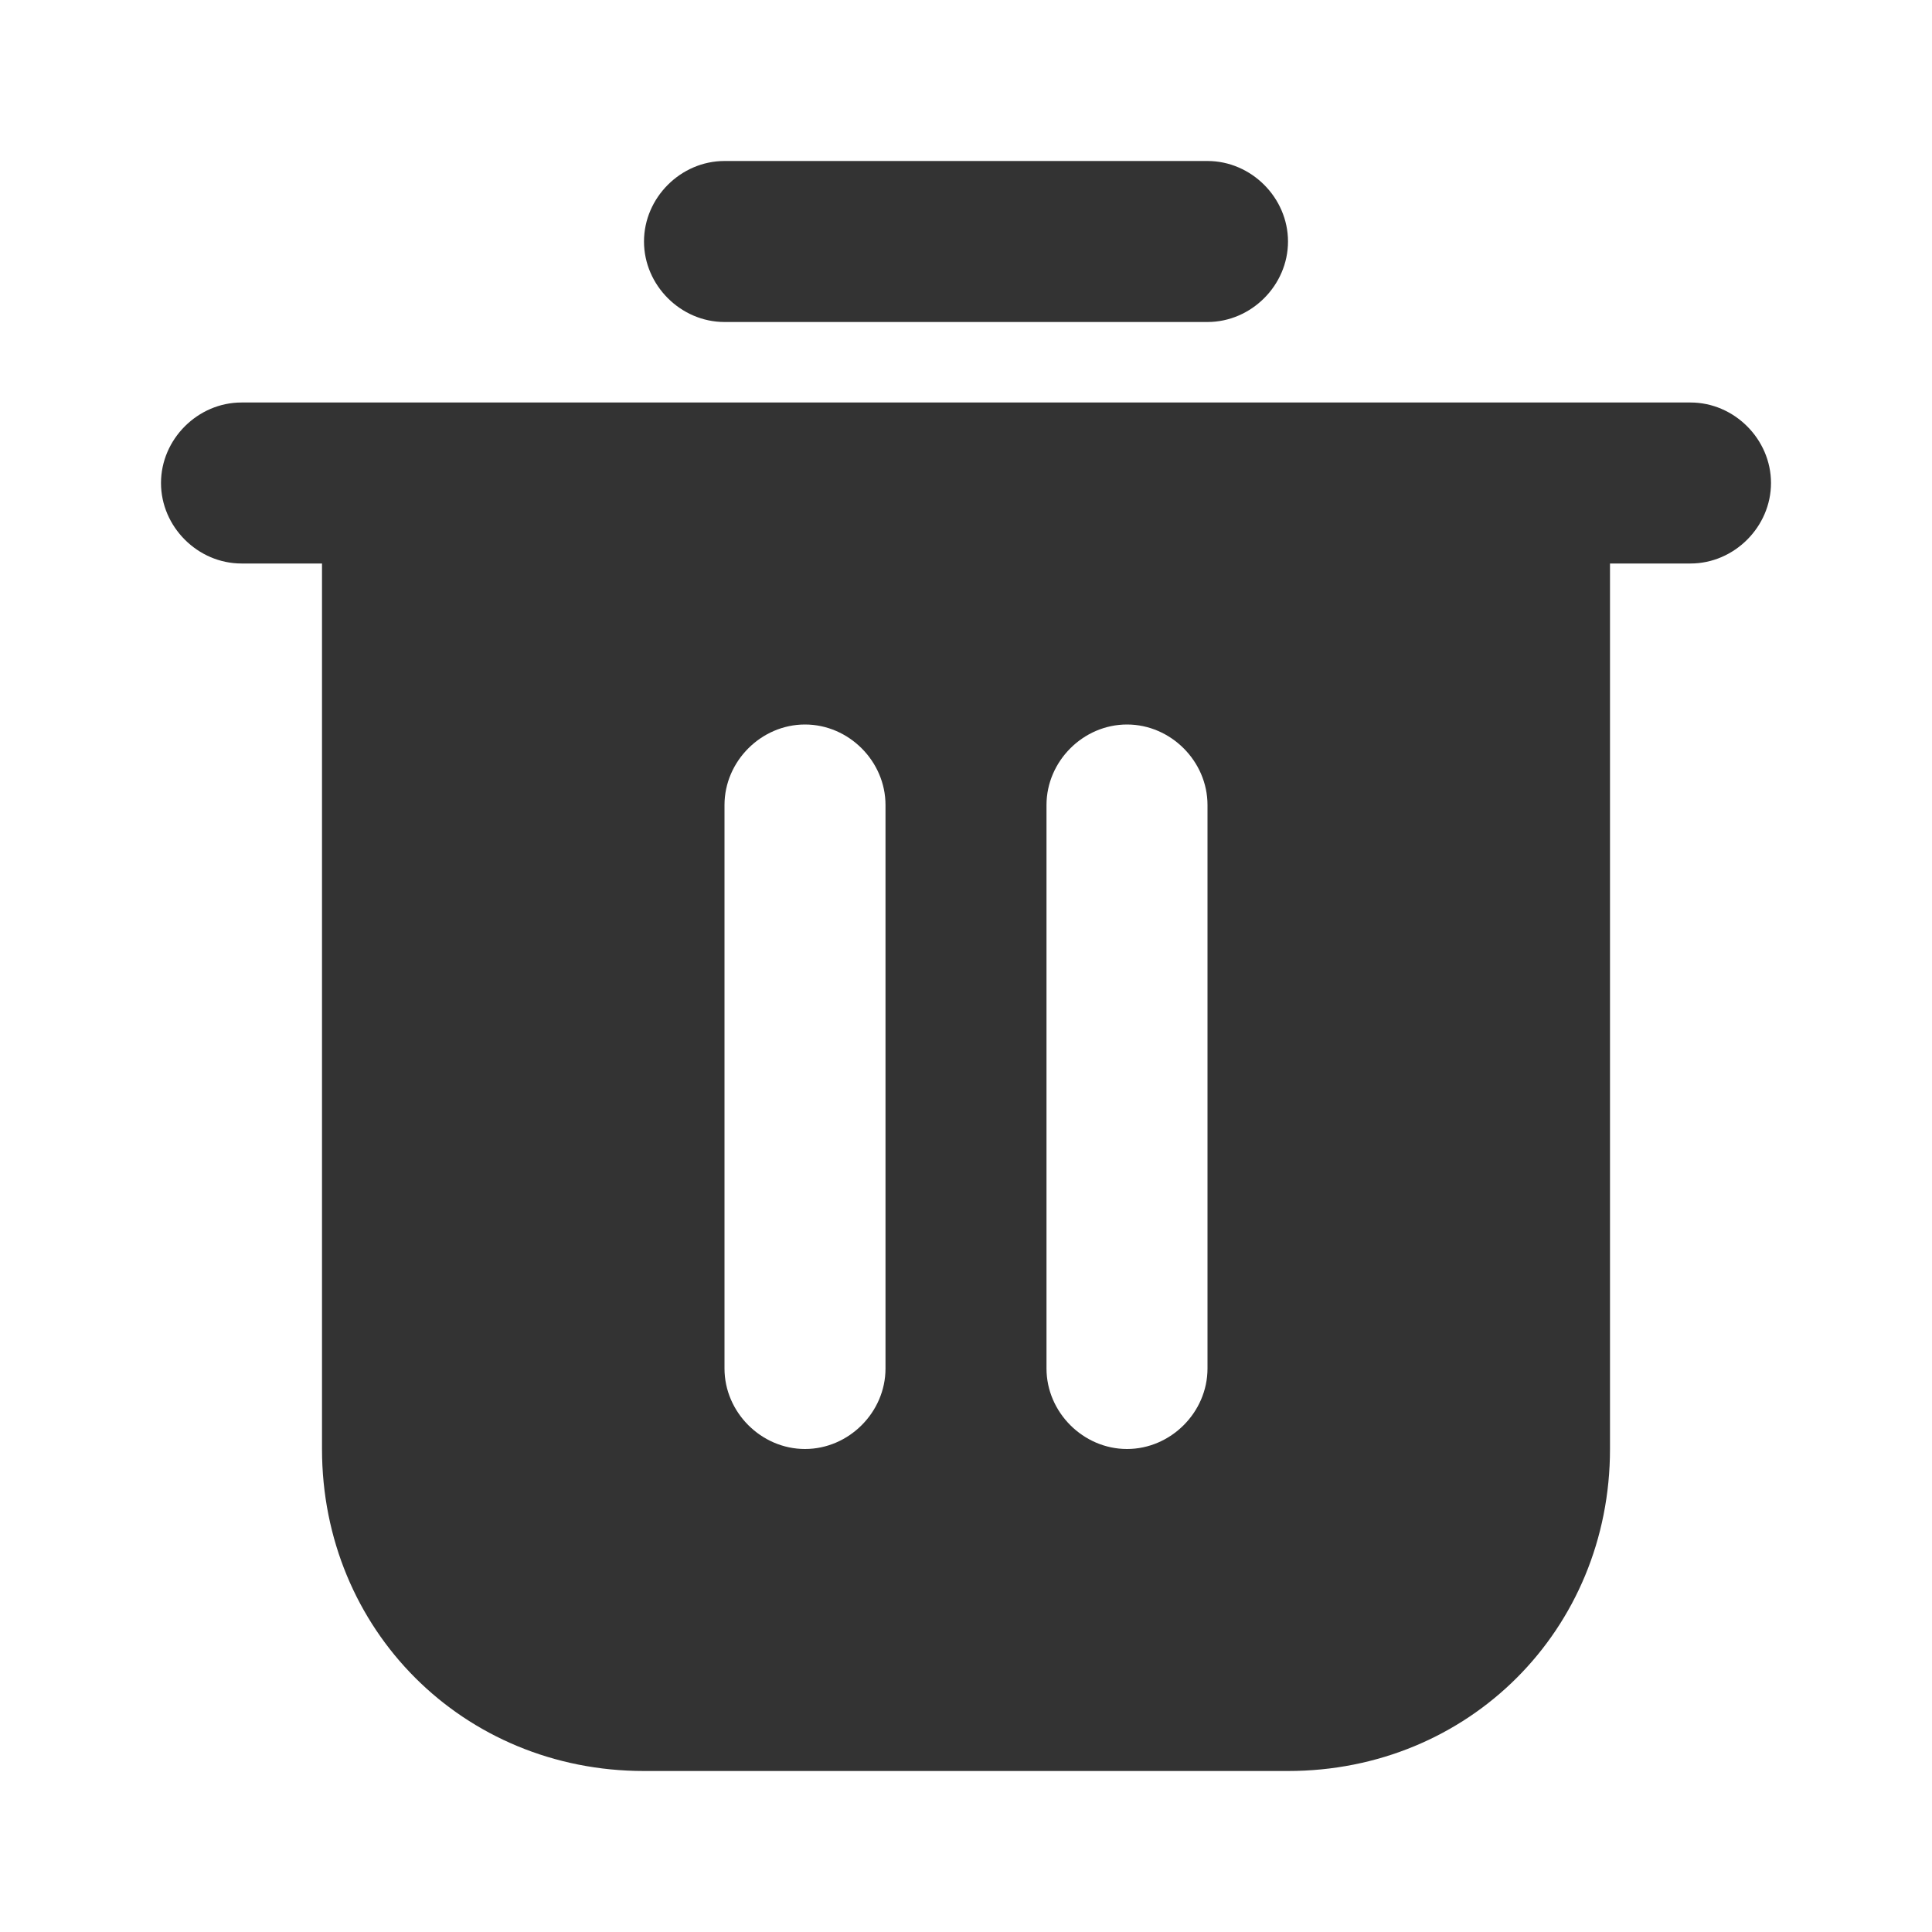 <svg width="24" height="24" viewBox="0 0 24 24" fill="none" xmlns="http://www.w3.org/2000/svg">
<path d="M2 6C2 6.544 2.456 7 3 7H4V18C4 20.246 5.754 22 8 22H16C18.246 22 20 20.246 20 18V7H21C21.544 7 22 6.544 22 6C22 5.456 21.544 5 21 5H20H19H5H4H3C2.456 5 2 5.456 2 6ZM8 3C8 3.544 8.456 4 9 4H15C15.544 4 16 3.544 16 3C16 2.456 15.544 2 15 2H9C8.456 2 8 2.456 8 3ZM9 17V10C9 9.456 9.456 9 10 9C10.544 9 11 9.456 11 10V17C11 17.544 10.544 18 10 18C9.456 18 9 17.544 9 17ZM13 17V10C13 9.456 13.456 9 14 9C14.544 9 15 9.456 15 10V17C15 17.544 14.544 18 14 18C13.456 18 13 17.544 13 17Z" fill="#333333"/>
</svg>
